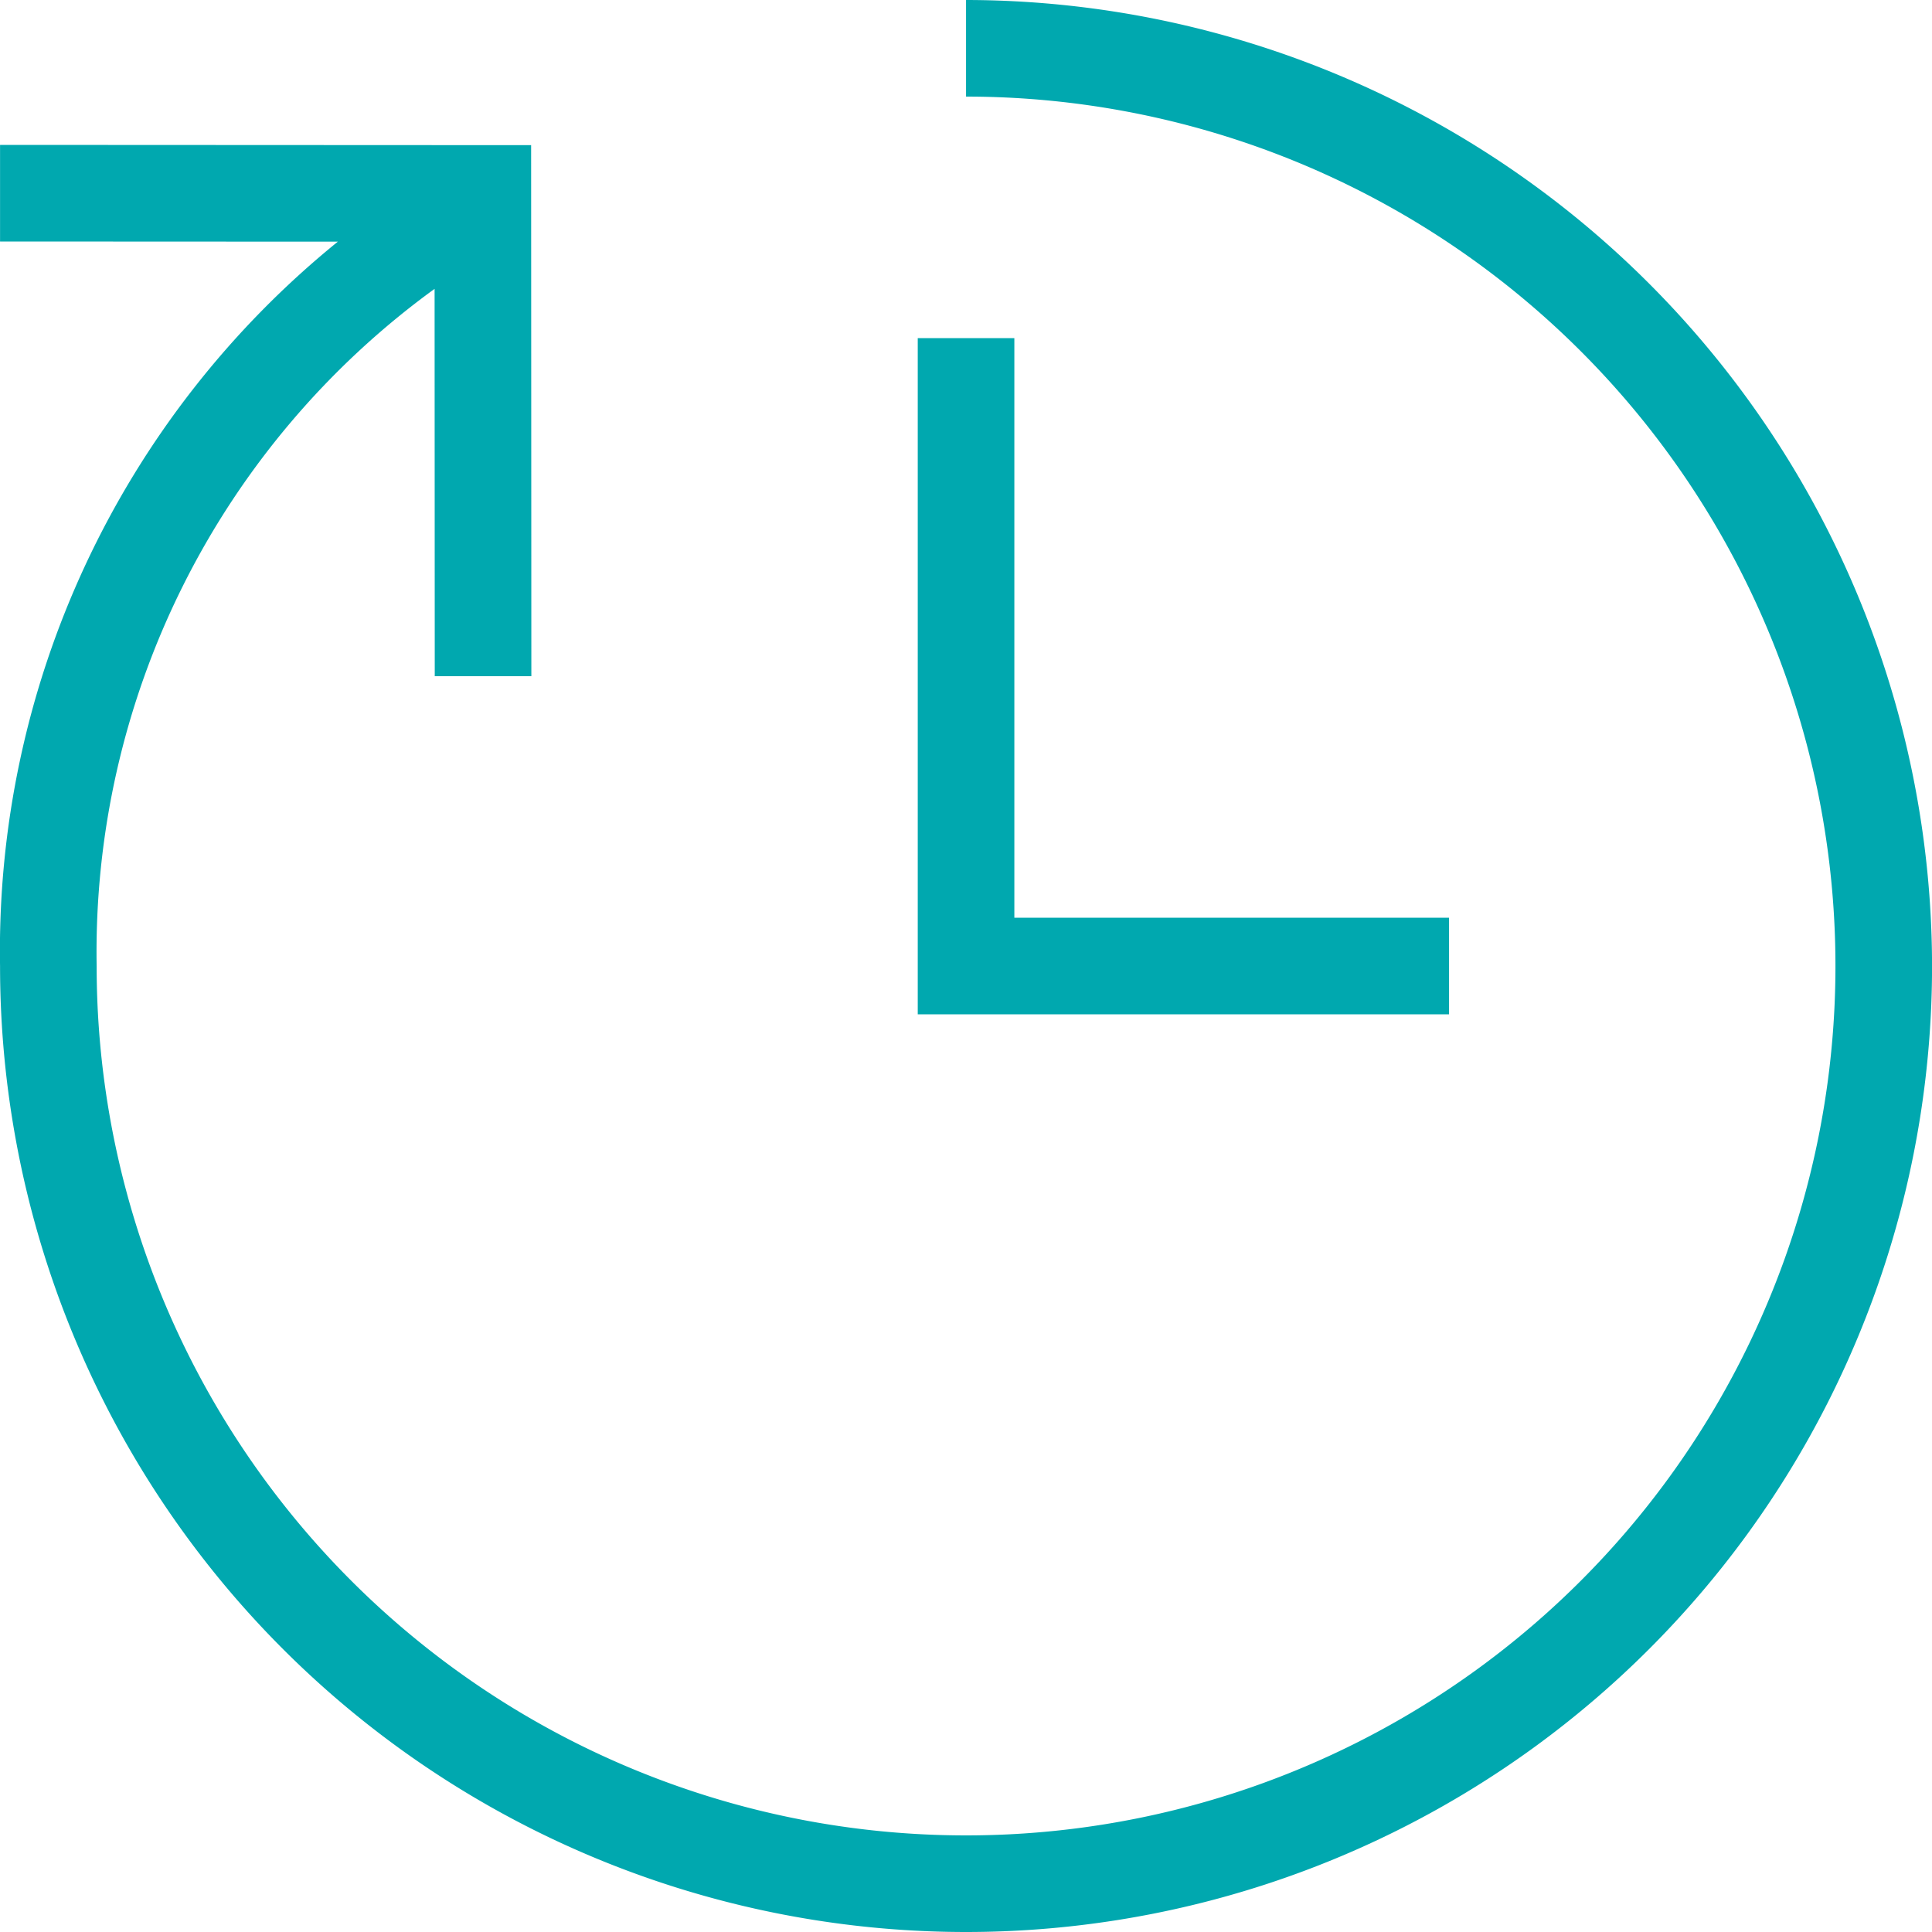 <svg xmlns="http://www.w3.org/2000/svg" width="76" height="76" viewBox="0 0 76 76">
  <g id="Group_6145_COLOR" data-name="Group 6145 COLOR" transform="translate(23562 -11380)">
    <rect id="Rectangle_2799" data-name="Rectangle 2799" width="76" height="76" transform="translate(-23562 11380)" fill="#fff"/>
    <path id="clock-24-7" d="M92,54a38,38,0,0,1-76,0A35.9,35.9,0,0,1,29.288,25.506L16,25.5l0-3.8,20.891.01L36.9,42.6H33.1l-.006-15.237A32.243,32.243,0,0,0,19.8,54,34.2,34.2,0,1,0,54,19.8V16A38.043,38.043,0,0,1,92,54ZM73,52.1H55.9V29.3H52.1V55.9H73Z" transform="translate(-23577.998 11364)" fill="#00a8af"/>
  </g>
</svg>
